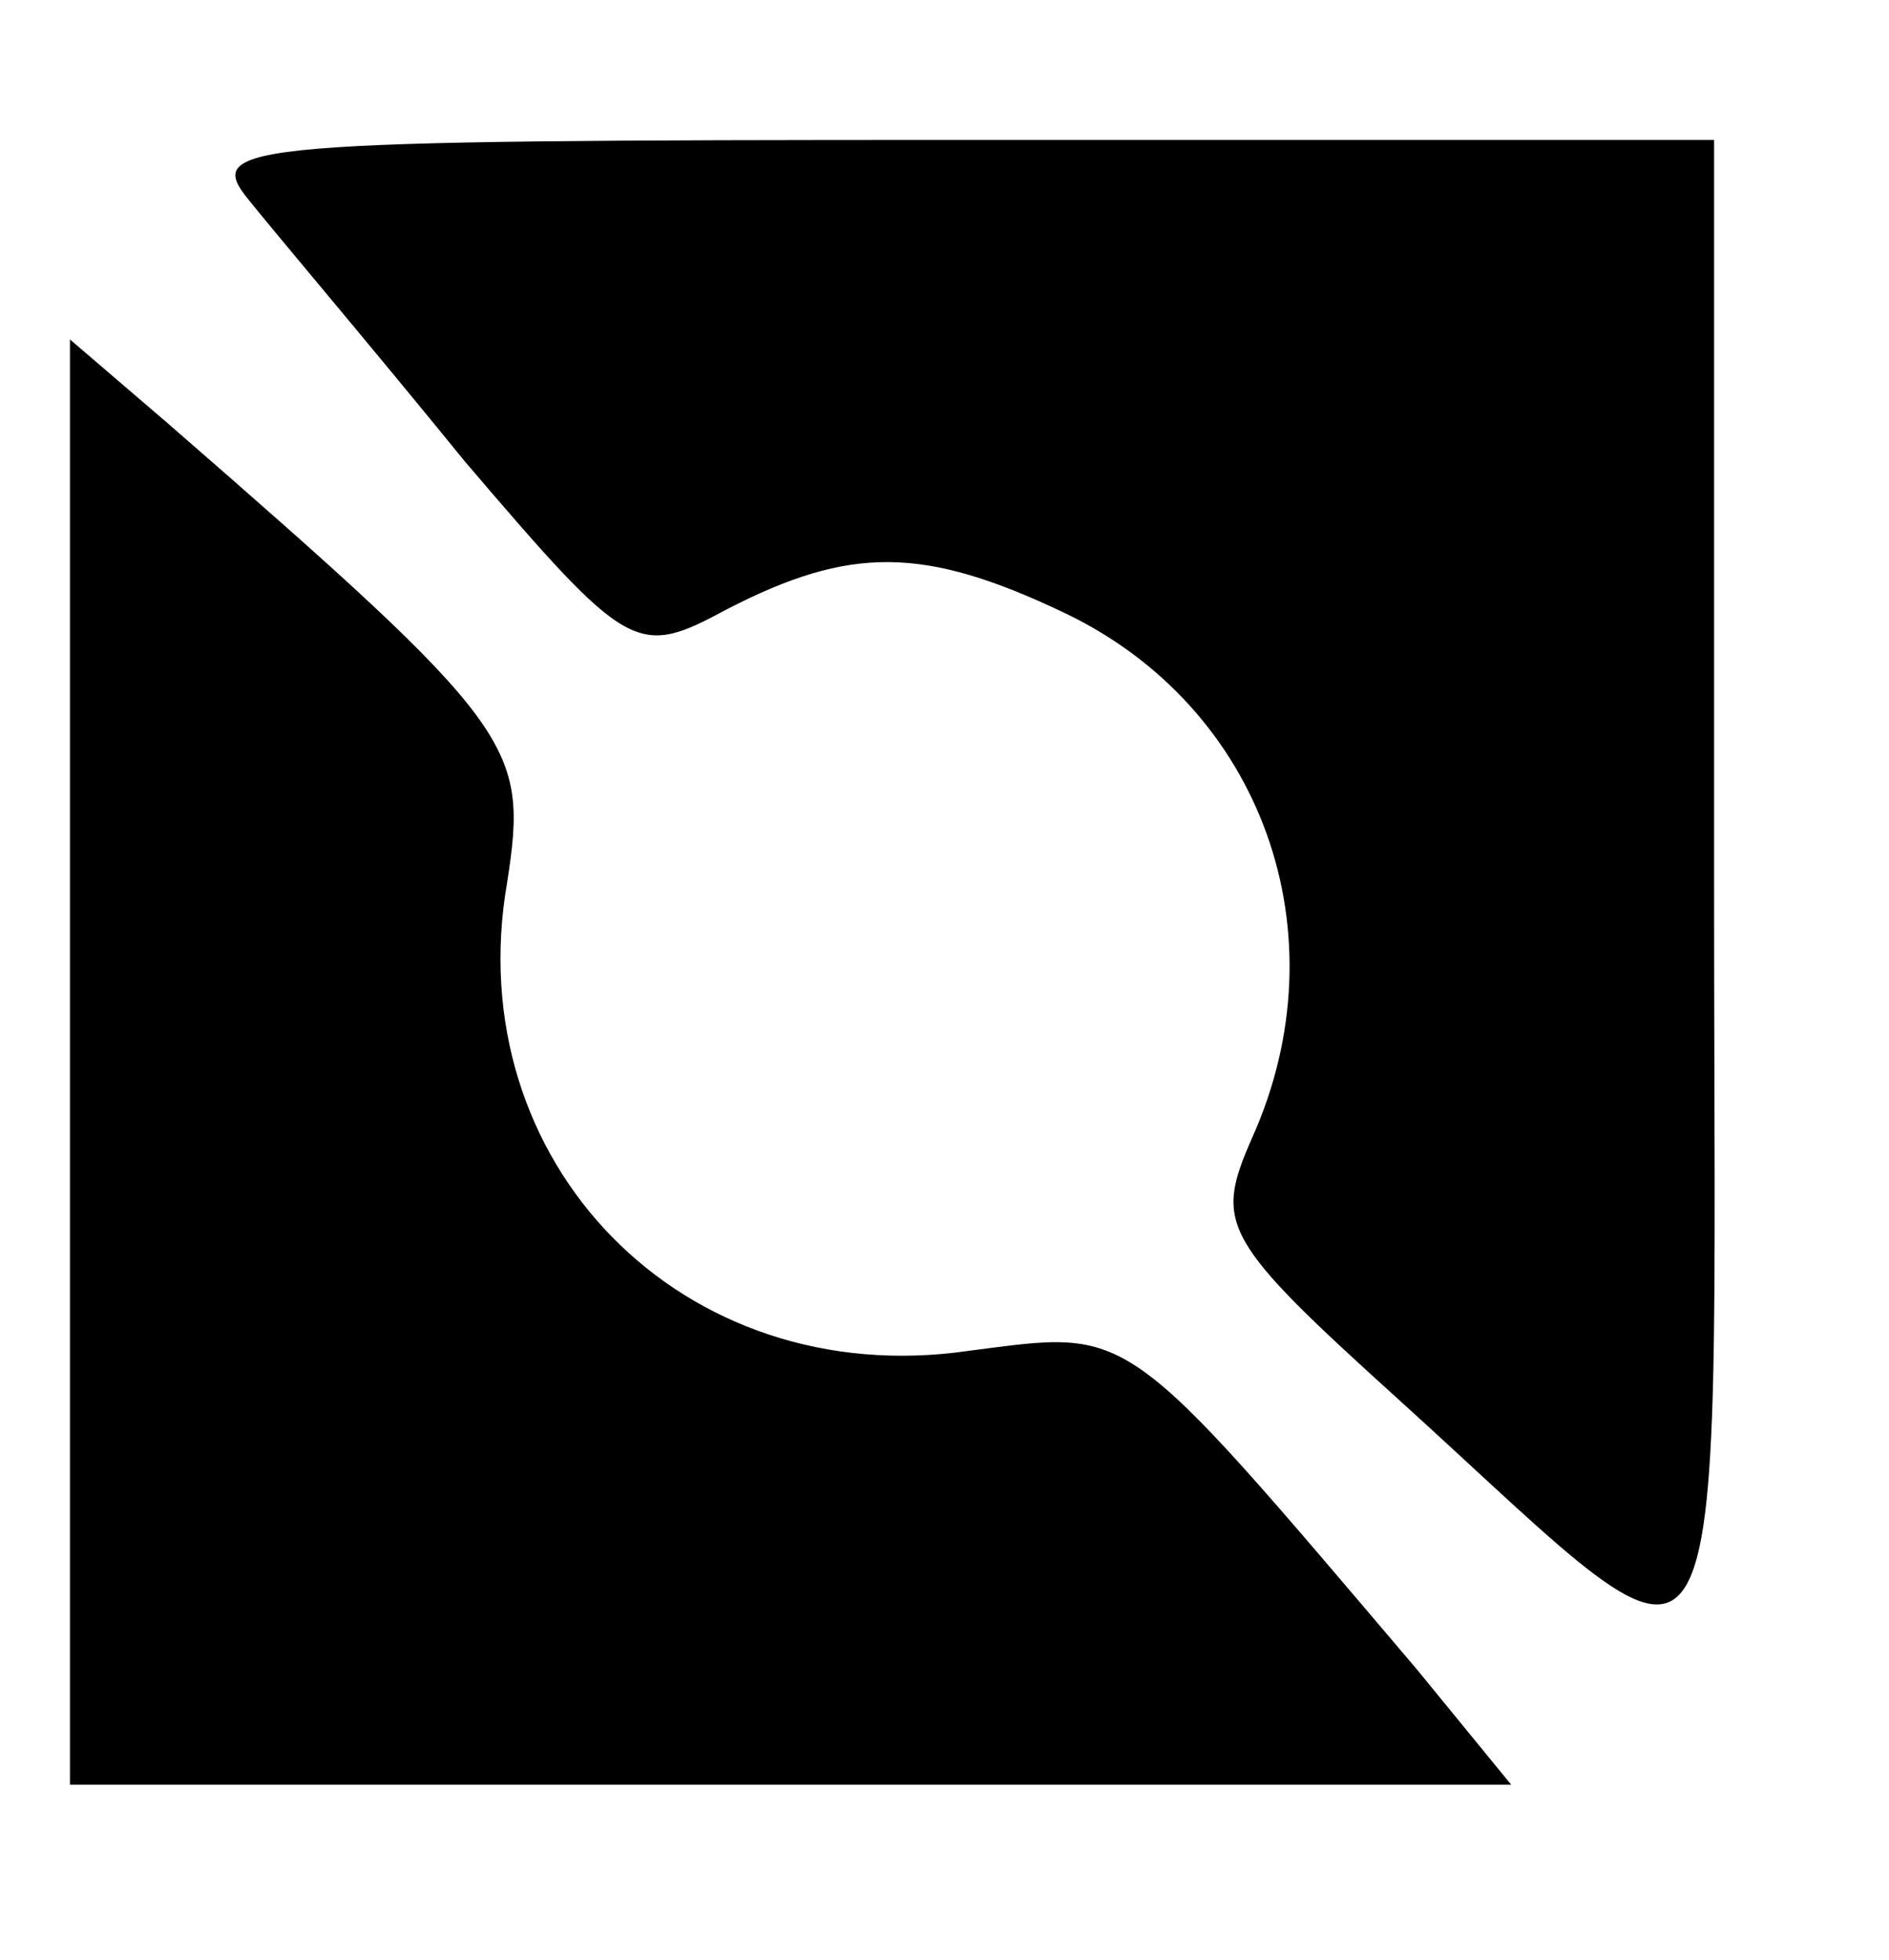 <?xml version="1.0" standalone="no"?>
<!DOCTYPE svg PUBLIC "-//W3C//DTD SVG 20010904//EN"
 "http://www.w3.org/TR/2001/REC-SVG-20010904/DTD/svg10.dtd">
<svg version="1.0" xmlns="http://www.w3.org/2000/svg"
 width="54pt" height="56pt" viewBox="0 0 54 56"
 preserveAspectRatio="xMidYMid meet">

<g transform="translate(0,56) scale(0.1,-0.1)"
fill="#000000" stroke="none">
<path d="M71 503 c8 -10 36 -43 62 -75 47 -55 49 -56 75 -42 35 18 56 18 96
-1 57 -27 80 -92 54 -150 -11 -25 -9 -29 43 -76 97 -88 89 -100 89 146 l0 215
-216 0 c-205 0 -216 -1 -203 -17z"/>
<path d="M20 257 l0 -207 206 0 206 0 -27 33 c-85 100 -81 97 -128 91 -82 -12
-146 54 -132 134 6 39 3 44 -97 131 l-28 24 0 -206z"/>
</g>
</svg>
